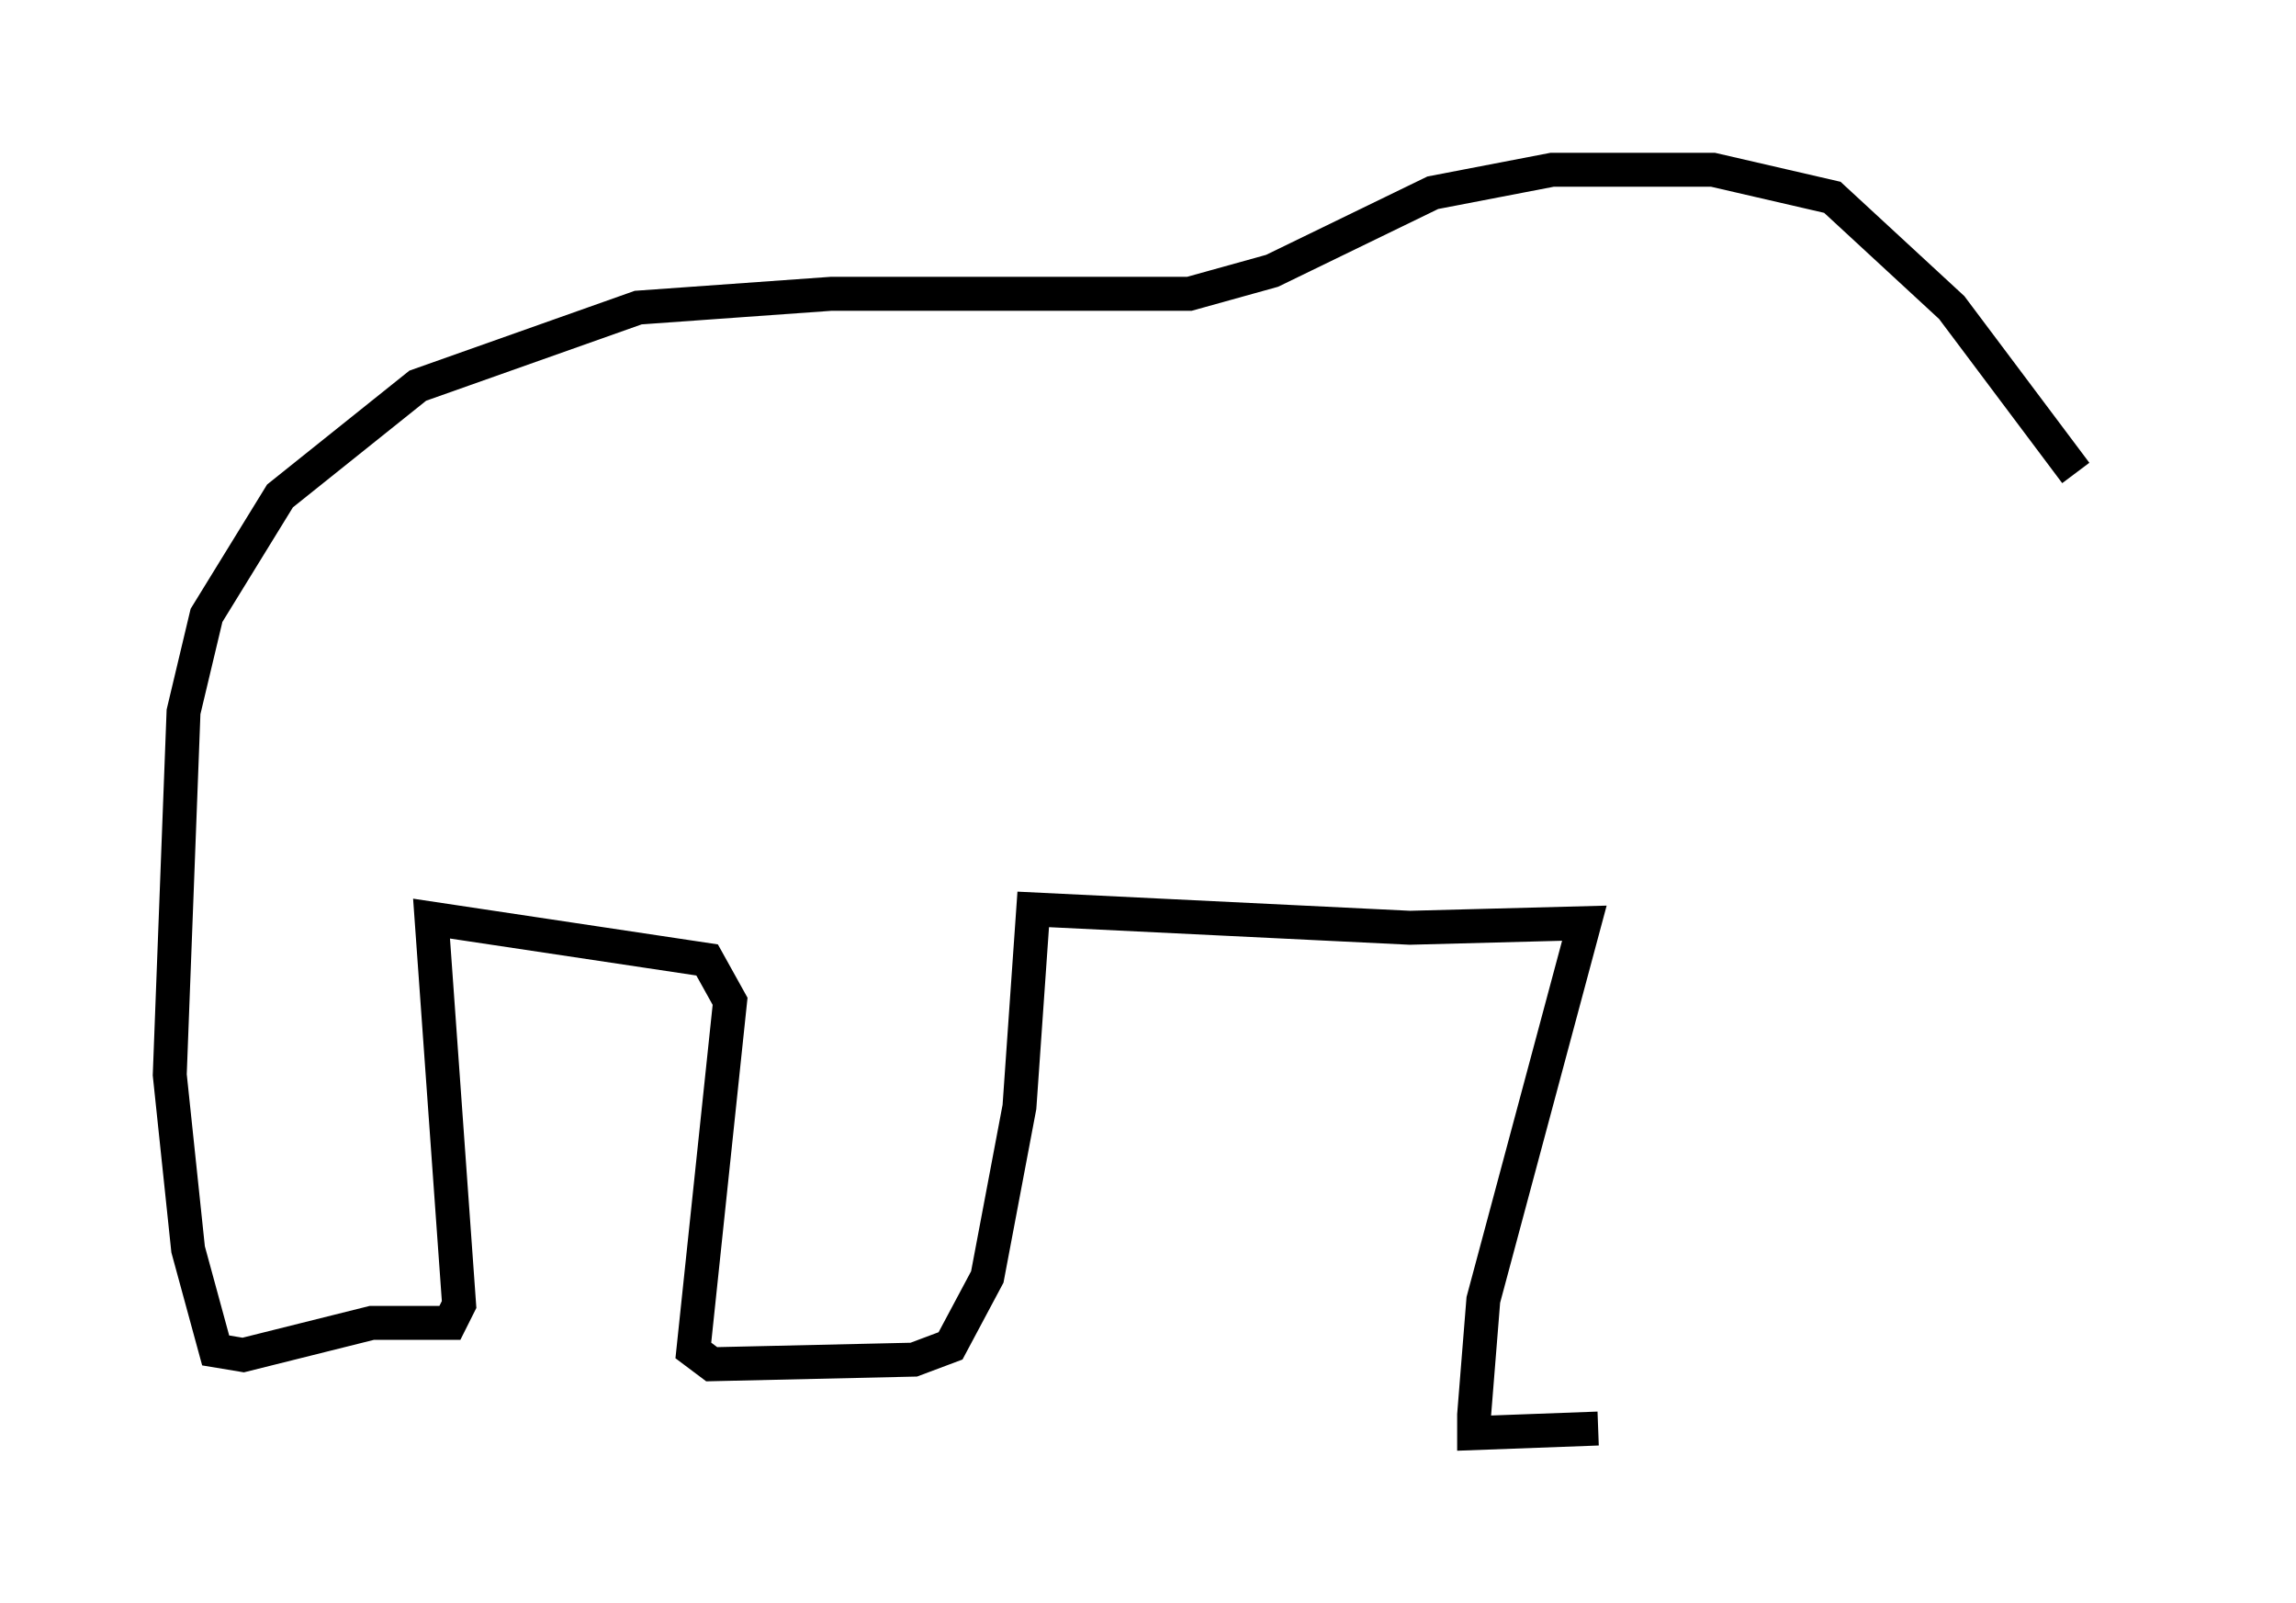 <?xml version="1.0" encoding="utf-8" ?>
<svg baseProfile="full" height="47.212" version="1.1" width="67.645" xmlns="http://www.w3.org/2000/svg" xmlns:ev="http://www.w3.org/2001/xml-events" xmlns:xlink="http://www.w3.org/1999/xlink"><defs /><rect fill="white" height="47.212" width="67.645" x="0" y="0" /><path d="M62.645, 19.344 m-1.488, -5.413 l-3.654, -4.871 -3.518, -3.248 l-3.518, -0.812 -4.736, 0.0 l-3.518, 0.677 -4.736, 2.3 l-2.436, 0.677 -10.555, 0.0 l-5.683, 0.406 -6.495, 2.3 l-4.059, 3.248 -2.165, 3.518 l-0.677, 2.842 -0.406, 10.69 l0.541, 5.142 0.812, 2.977 l0.812, 0.135 3.789, -0.947 l2.3, 0.0 0.271, -0.541 l-0.812, -11.367 8.119, 1.218 l0.677, 1.218 -1.083, 10.284 l0.541, 0.406 5.954, -0.135 l1.083, -0.406 1.083, -2.03 l0.947, -5.007 0.406, -5.819 l11.096, 0.541 5.142, -0.135 l-2.977, 11.096 -0.271, 3.383 l0.0, 0.541 3.654, -0.135 " fill="none" stroke="black" stroke-width="1" /></svg>